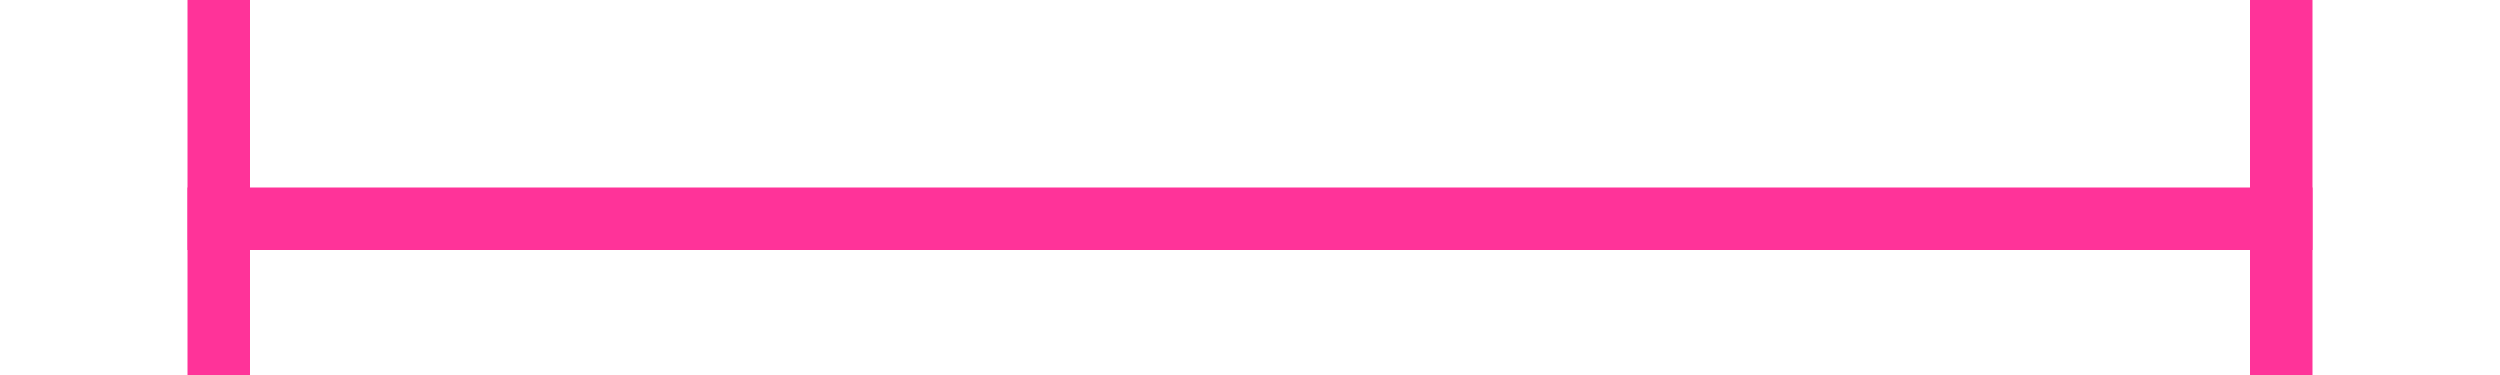﻿<?xml version="1.0" encoding="utf-8"?>
<svg version="1.1" xmlns:xlink="http://www.w3.org/1999/xlink" width="40px" height="6px" preserveAspectRatio="xMinYMid meet" viewBox="298 2009  40 4" xmlns="http://www.w3.org/2000/svg">
  <path d="M 302 2017  L 302 2006  L 301 2006  L 301 2017  L 302 2017  Z M 334 2006  L 334 2017  L 335 2017  L 335 2006  L 334 2006  Z " fill-rule="nonzero" fill="#ff3399" stroke="none" />
  <path d="M 301 2011.5  L 335 2011.5  " stroke-width="1" stroke="#ff3399" fill="none" />
</svg>